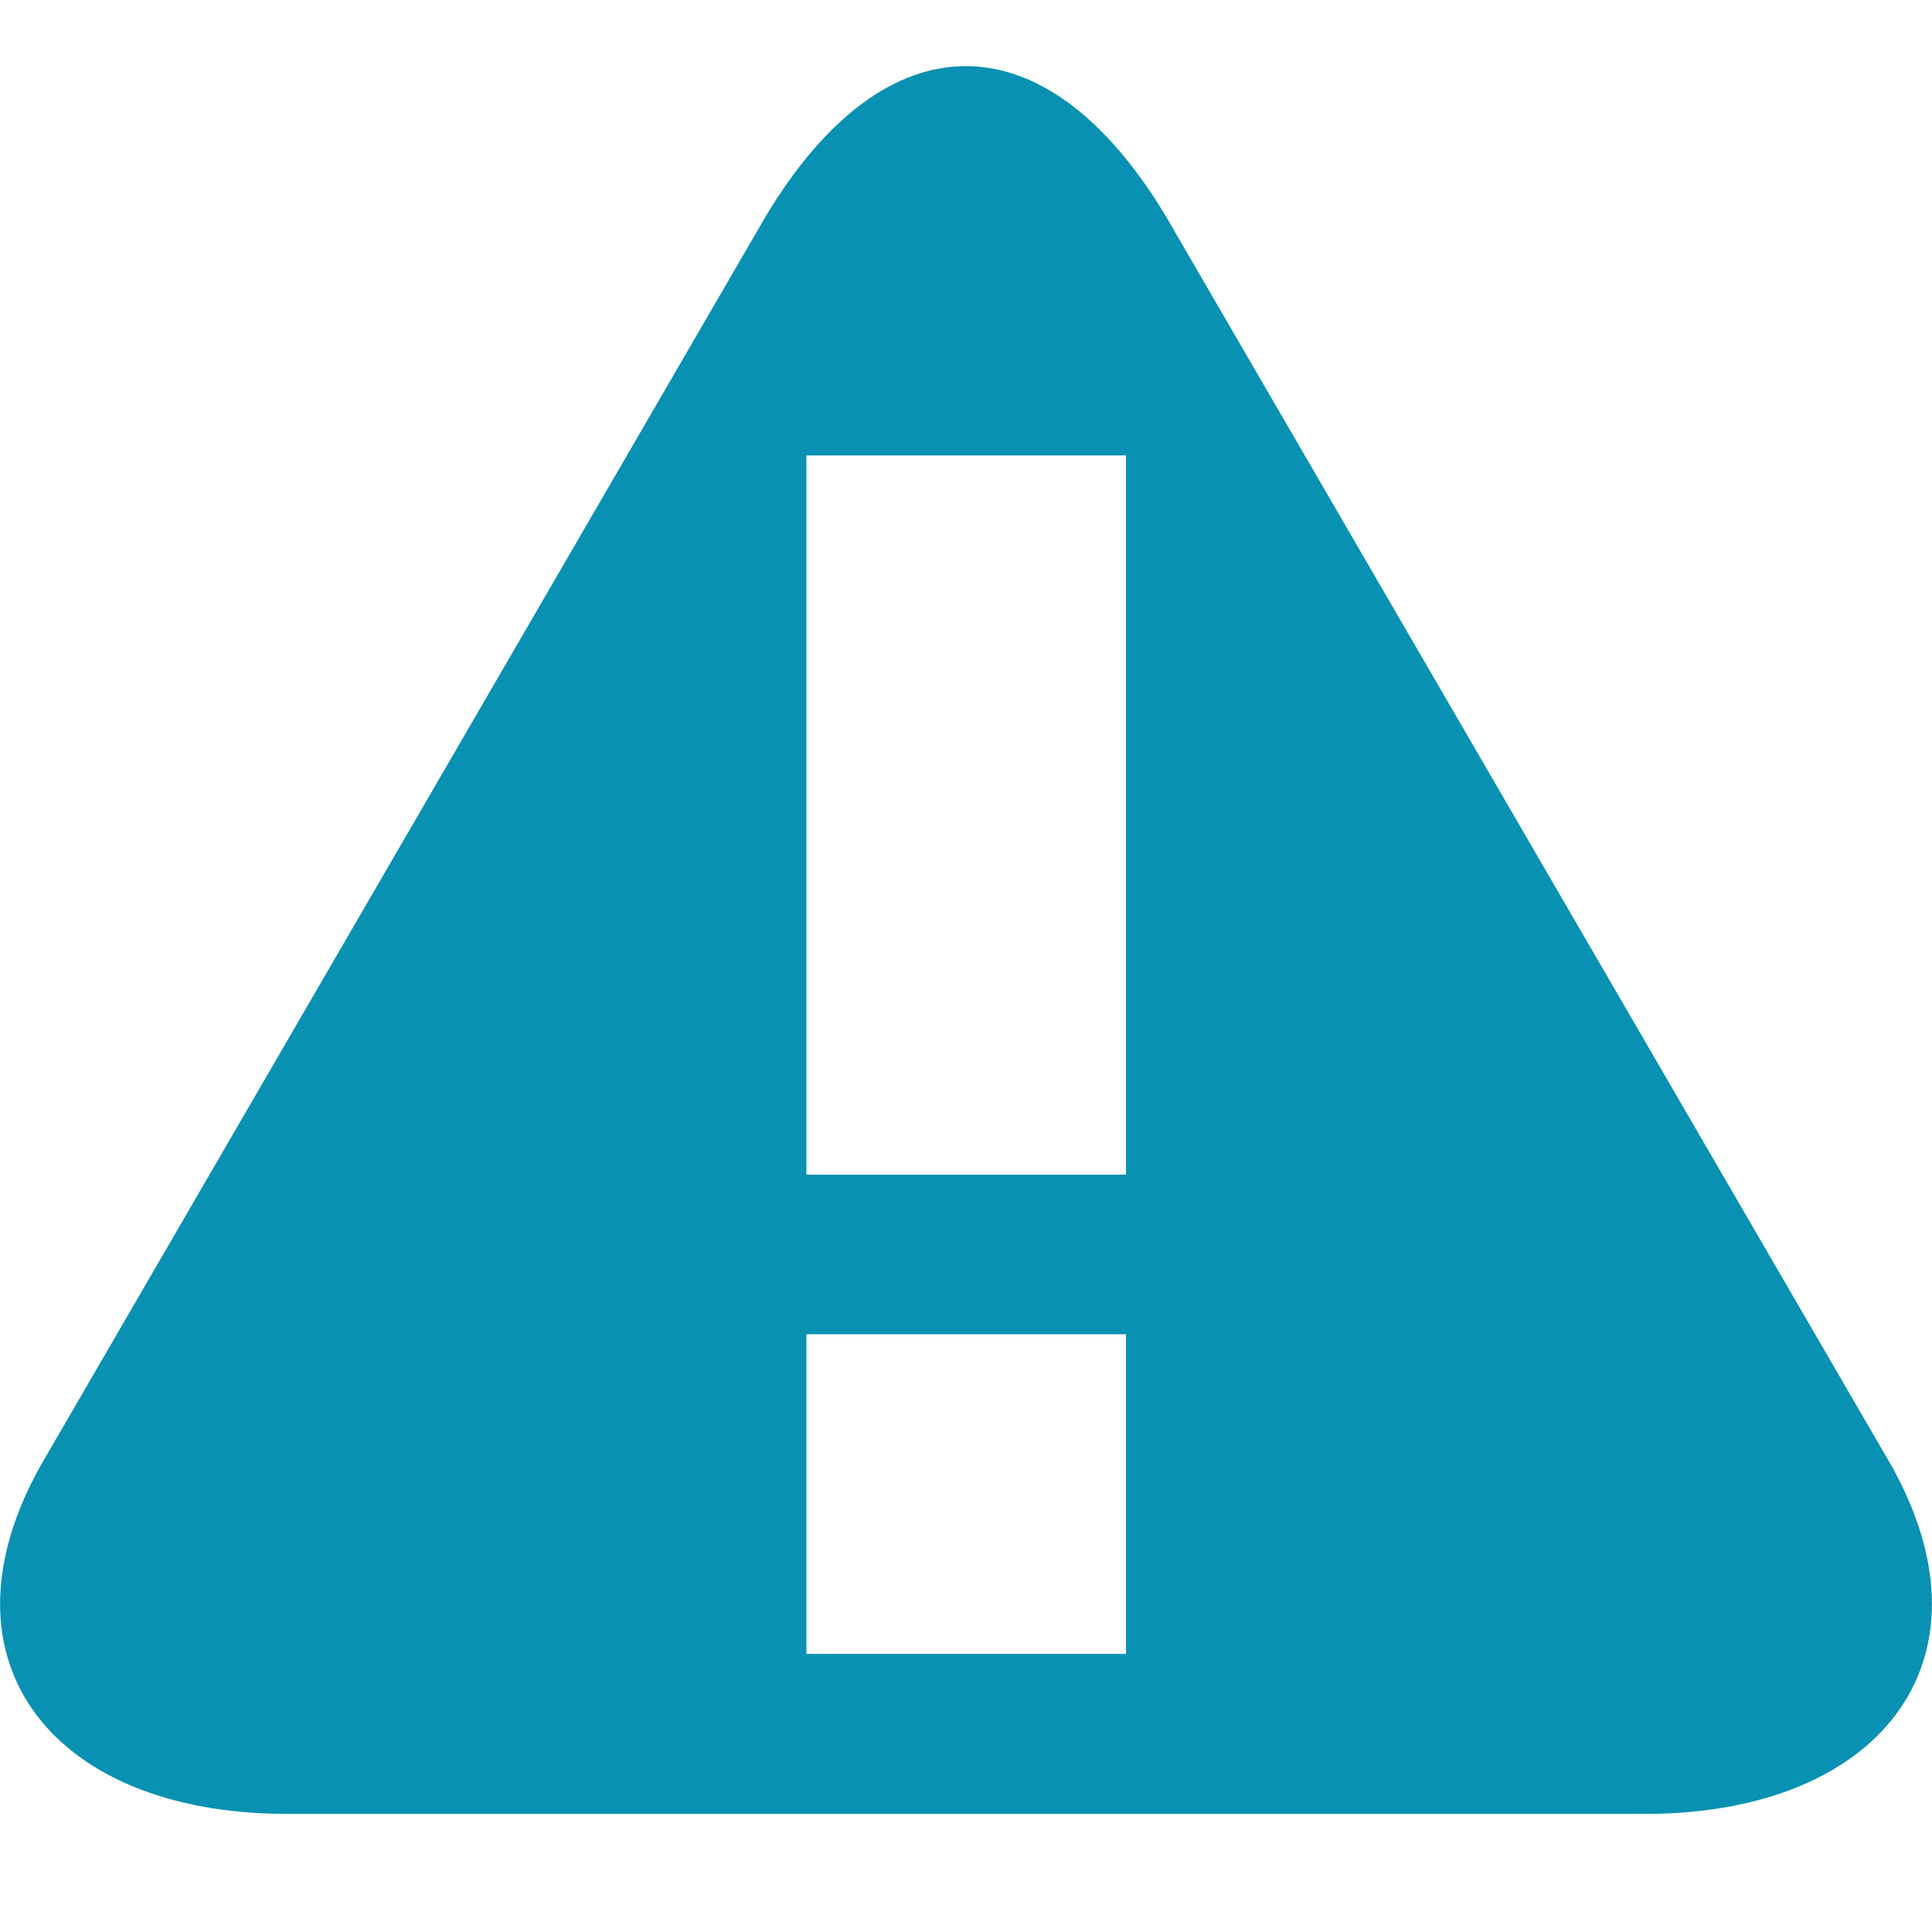 <svg xmlns="http://www.w3.org/2000/svg" width="225" height="225" viewBox="0 0 512 512"><path fill="#0891b2" d="M499.5 385.4L308.9 57.2c-31.8-52.9-74.1-52.9-105.9 0L12.5 385.4c-31.8 52.9 0 95.3 63.5 95.3h360c63.5 0 95.3-42.4 63.5-95.3m-201.1 52.9h-84.7v-84.7h84.7zm0-127h-84.7V120.7h84.7z"/></svg>